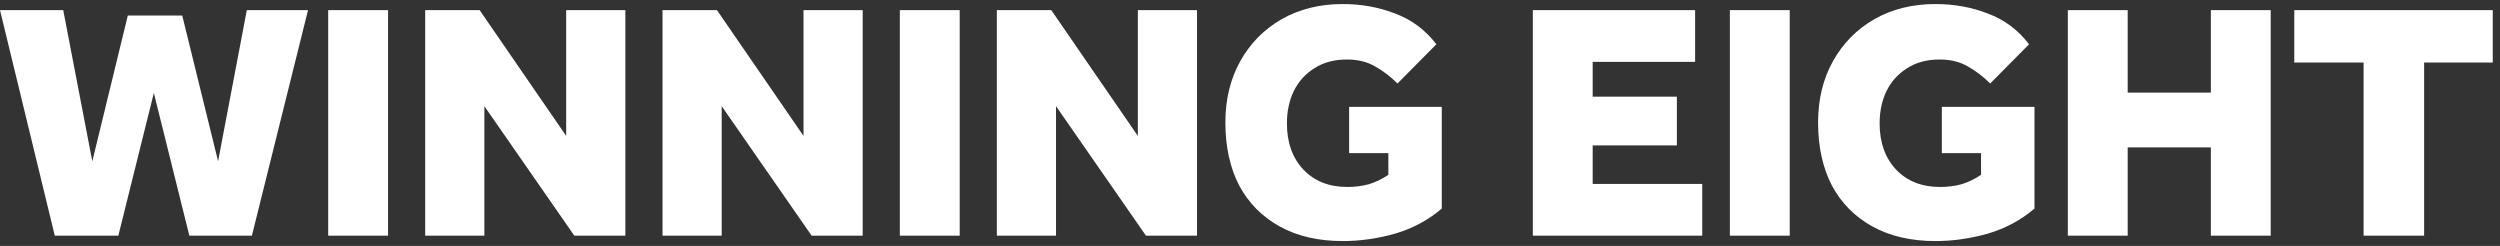 <svg width="244" height="24" viewBox="0 0 244 24" fill="none" xmlns="http://www.w3.org/2000/svg">
<rect x="0" y="0" width="244" height="24" fill="#333333" stroke="none"/>
<path d="M5.346 23L1.02445e-08 0.989H6.171L9.009 15.74L12.474 1.517H17.787L21.285 15.74L24.09 0.989H30.063L24.585 23H18.48L15.015 9.074L11.55 23H5.346ZM32.032 23V0.989H37.873V23H32.032ZM41.499 23V0.989H46.812L55.26 13.265V0.989H61.035V23H56.052L47.274 10.361V23H41.499ZM64.662 23V0.989H69.975L78.423 13.265V0.989H84.198V23H79.215L70.437 10.361V23H64.662ZM87.825 23V0.989H93.666V23H87.825ZM97.292 23V0.989H102.605L111.053 13.265V0.989H116.828V23H111.845L103.067 10.361V23H97.292ZM131.675 14.948V10.427H140.717V20.36C139.397 21.482 137.879 22.296 136.163 22.802C134.447 23.286 132.742 23.528 131.048 23.528C128.672 23.528 126.626 23.055 124.91 22.109C123.194 21.163 121.874 19.832 120.95 18.116C120.048 16.378 119.597 14.321 119.597 11.945C119.597 9.701 120.081 7.71 121.049 5.972C122.017 4.234 123.359 2.87 125.075 1.88C126.813 0.89 128.804 0.395 131.048 0.395C132.874 0.395 134.579 0.703 136.163 1.319C137.769 1.913 139.111 2.914 140.189 4.322L136.394 8.15C135.712 7.468 134.975 6.907 134.183 6.467C133.413 6.027 132.511 5.807 131.477 5.807C130.223 5.807 129.156 6.093 128.276 6.665C127.396 7.215 126.725 7.963 126.263 8.909C125.823 9.833 125.603 10.878 125.603 12.044C125.603 13.914 126.142 15.421 127.22 16.565C128.298 17.687 129.728 18.248 131.51 18.248C132.236 18.248 132.929 18.16 133.589 17.984C134.249 17.786 134.887 17.478 135.503 17.06V14.948H131.675ZM149.605 23V0.989H165.445V6.038H155.446V9.437H163.663V14.189H155.446V17.951H166.138V23H149.605ZM168.836 23V0.989H174.677V23H168.836ZM189.523 14.948V10.427H198.565V20.36C197.245 21.482 195.727 22.296 194.011 22.802C192.295 23.286 190.59 23.528 188.896 23.528C186.52 23.528 184.474 23.055 182.758 22.109C181.042 21.163 179.722 19.832 178.798 18.116C177.896 16.378 177.445 14.321 177.445 11.945C177.445 9.701 177.929 7.71 178.897 5.972C179.865 4.234 181.207 2.87 182.923 1.88C184.661 0.89 186.652 0.395 188.896 0.395C190.722 0.395 192.427 0.703 194.011 1.319C195.617 1.913 196.959 2.914 198.037 4.322L194.242 8.15C193.56 7.468 192.823 6.907 192.031 6.467C191.261 6.027 190.359 5.807 189.325 5.807C188.071 5.807 187.004 6.093 186.124 6.665C185.244 7.215 184.573 7.963 184.111 8.909C183.671 9.833 183.451 10.878 183.451 12.044C183.451 13.914 183.99 15.421 185.068 16.565C186.146 17.687 187.576 18.248 189.358 18.248C190.084 18.248 190.777 18.16 191.437 17.984C192.097 17.786 192.735 17.478 193.351 17.06V14.948H189.523ZM201.821 23V0.989H207.662V9.041H215.78V0.989H221.621V23H215.78V14.387H207.662V23H201.821ZM230.687 23V6.104H223.922V0.989H243.293V6.104H236.594V23H230.687Z" fill="white"/>
</svg>
